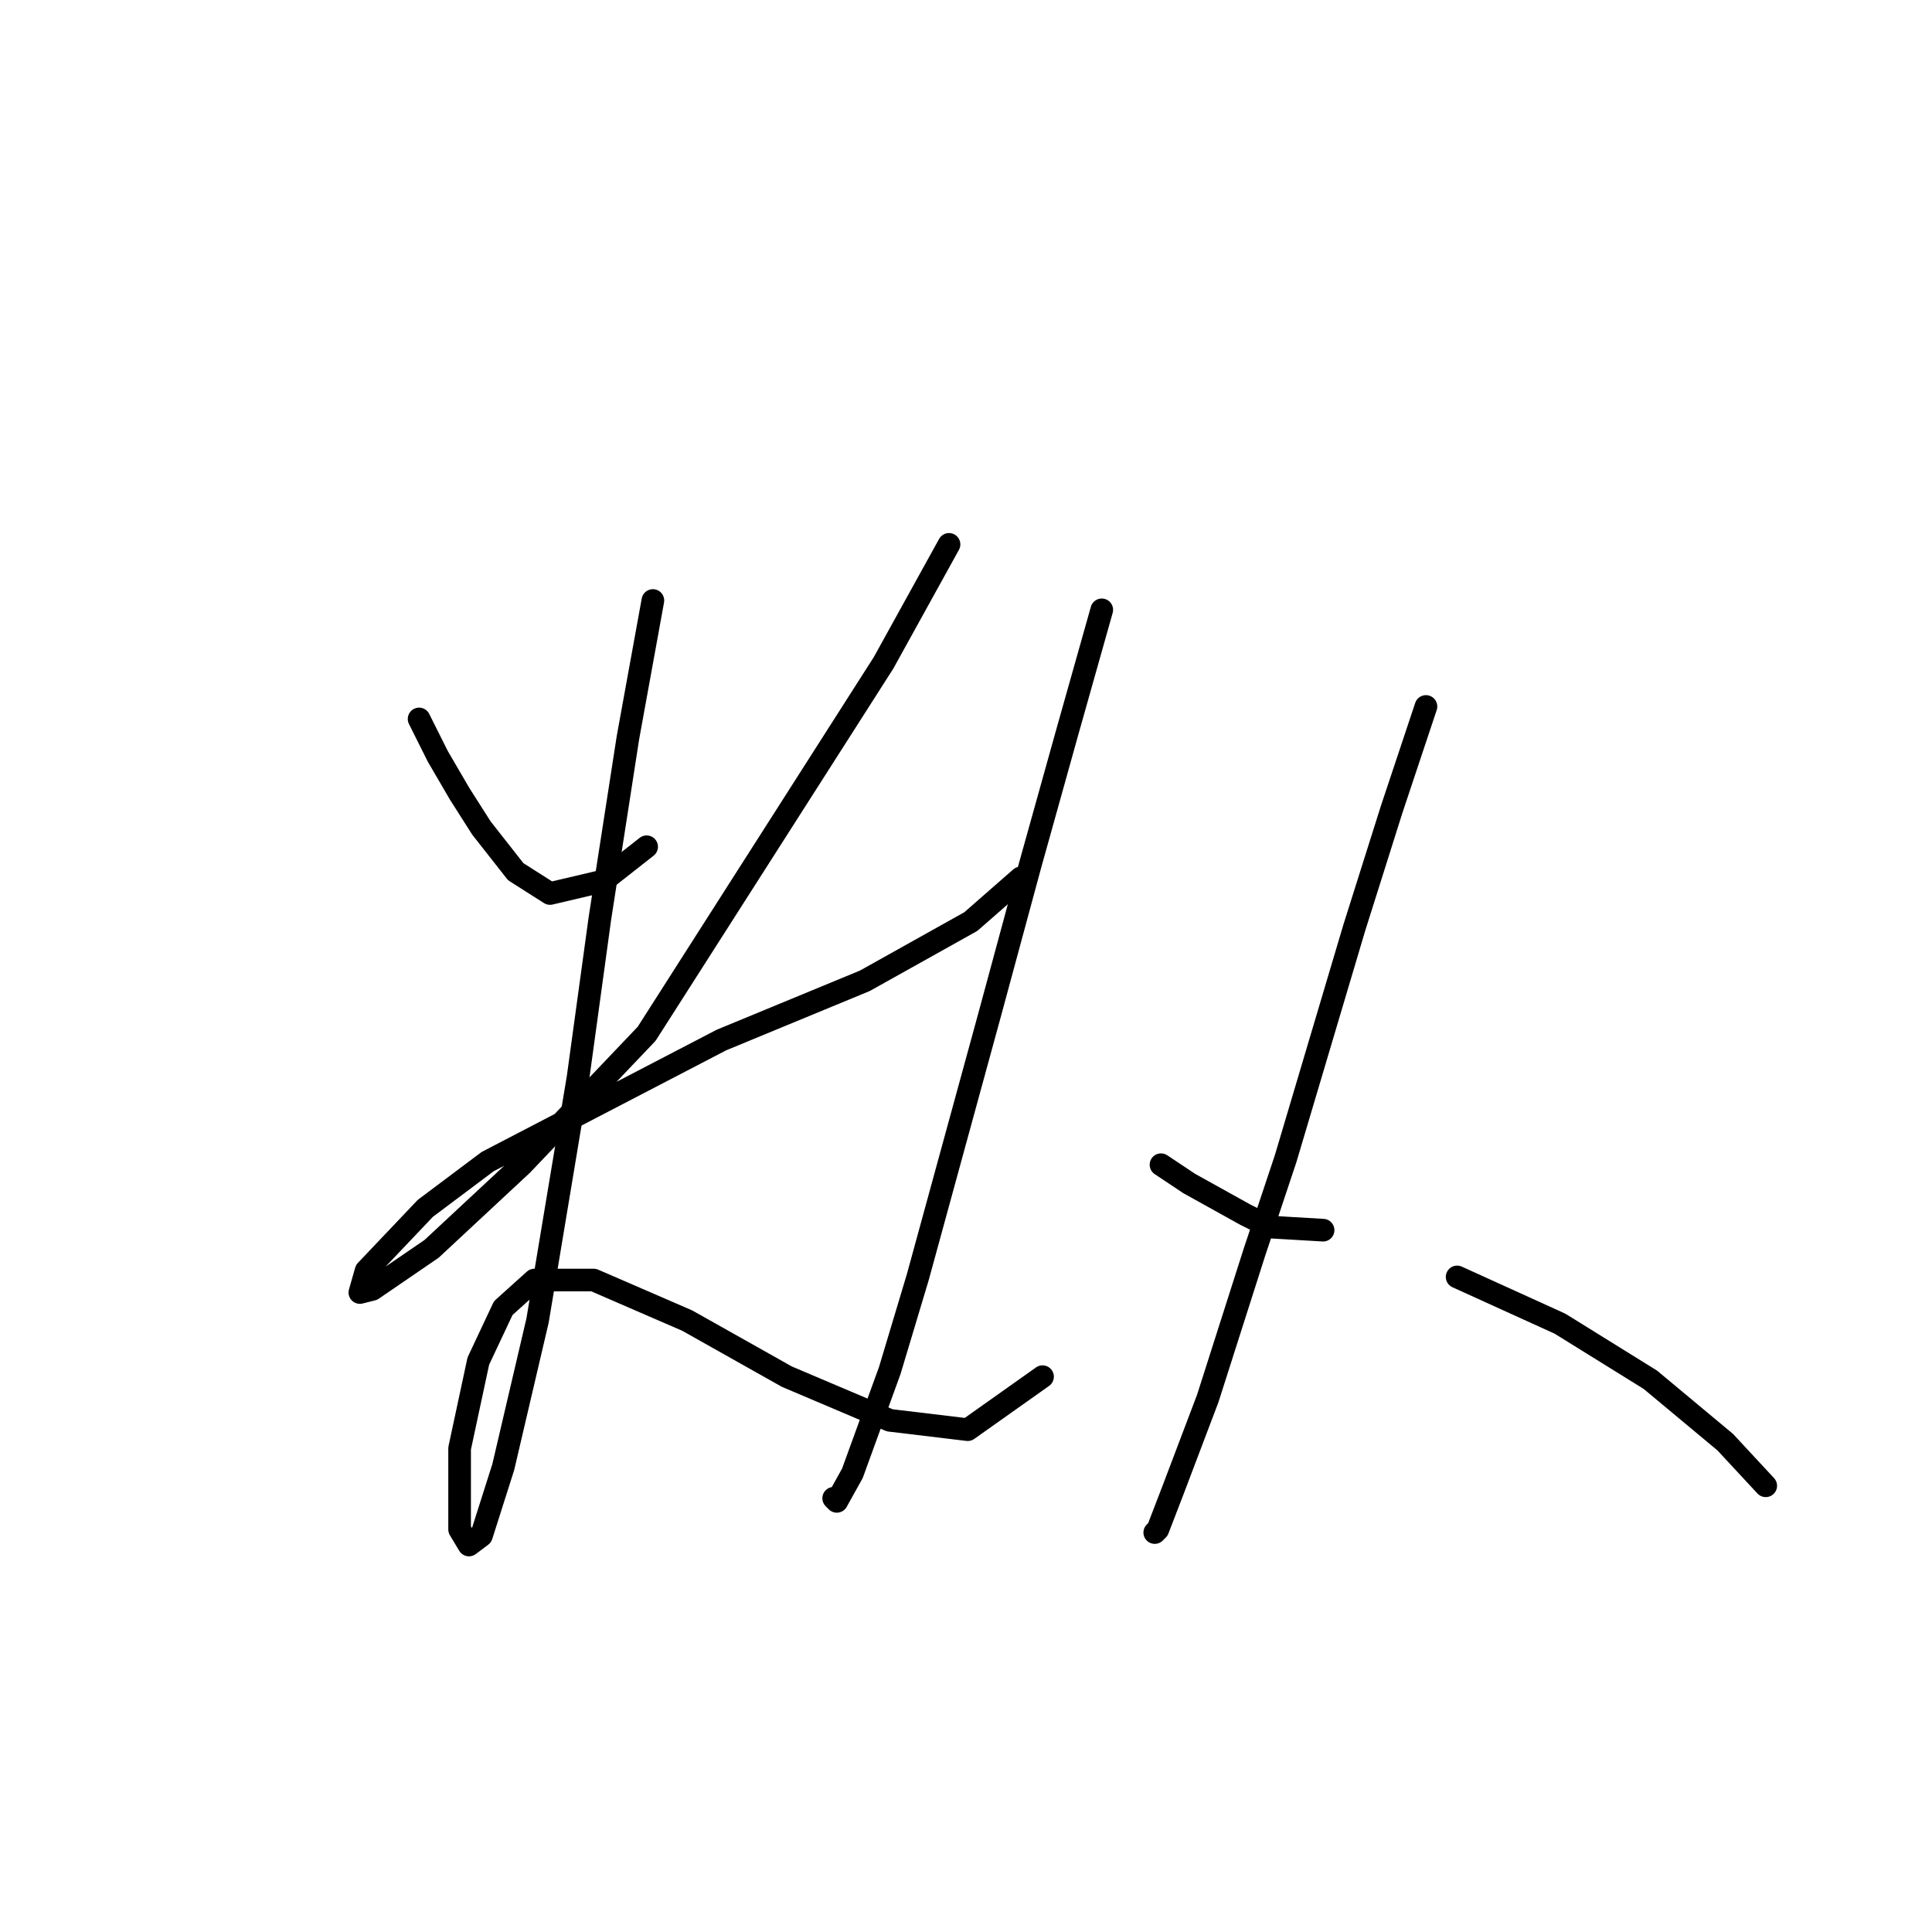 <?xml version="1.0" standalone="no"?>
    <svg width="256" height="256" xmlns="http://www.w3.org/2000/svg" version="1.1">
    <polyline stroke="black" stroke-width="3" stroke-linecap="round" fill="transparent" stroke-linejoin="round" points="55.532 95.264 58.01 100.22 60.901 105.177 63.793 109.72 68.336 115.503 72.88 118.394 79.902 116.742 85.684 112.199 85.684 112.199 " />
        <polyline stroke="black" stroke-width="3" stroke-linecap="round" fill="transparent" stroke-linejoin="round" points="125.75 72.133 117.076 87.829 85.684 136.982 69.162 154.33 57.184 165.482 49.336 170.852 47.684 171.265 48.51 168.373 56.358 160.112 64.619 153.917 95.597 137.808 114.598 129.96 128.641 122.112 135.25 116.329 135.25 116.329 " />
        <polyline stroke="black" stroke-width="3" stroke-linecap="round" fill="transparent" stroke-linejoin="round" points="86.51 79.568 83.206 97.742 79.489 121.699 76.597 142.764 71.228 174.982 66.684 194.396 63.793 203.483 62.14 204.722 60.901 202.657 60.901 191.917 63.38 180.352 66.684 173.33 70.814 169.613 78.662 169.613 91.054 174.982 104.271 182.417 117.902 188.2 128.228 189.439 138.142 182.417 138.142 182.417 " />
        <polyline stroke="black" stroke-width="3" stroke-linecap="round" fill="transparent" stroke-linejoin="round" points="145.99 80.807 141.446 96.916 136.489 114.677 131.12 134.503 121.62 169.2 117.902 181.591 112.946 195.222 110.88 198.939 110.467 198.526 110.467 198.526 " />
        <polyline stroke="black" stroke-width="3" stroke-linecap="round" fill="transparent" stroke-linejoin="round" points="153.838 154.33 157.555 156.808 161.272 158.873 164.99 160.939 168.294 162.591 175.316 163.004 175.316 163.004 " />
        <polyline stroke="black" stroke-width="3" stroke-linecap="round" fill="transparent" stroke-linejoin="round" points="188.947 93.611 184.403 107.242 179.447 122.938 170.36 153.504 166.229 165.895 160.033 185.308 155.49 197.287 153.424 202.657 153.011 203.07 153.011 203.07 " />
        <polyline stroke="black" stroke-width="3" stroke-linecap="round" fill="transparent" stroke-linejoin="round" points="193.077 169.2 206.708 175.395 218.686 182.83 228.6 191.091 233.969 196.874 233.969 196.874 " />
        </svg>